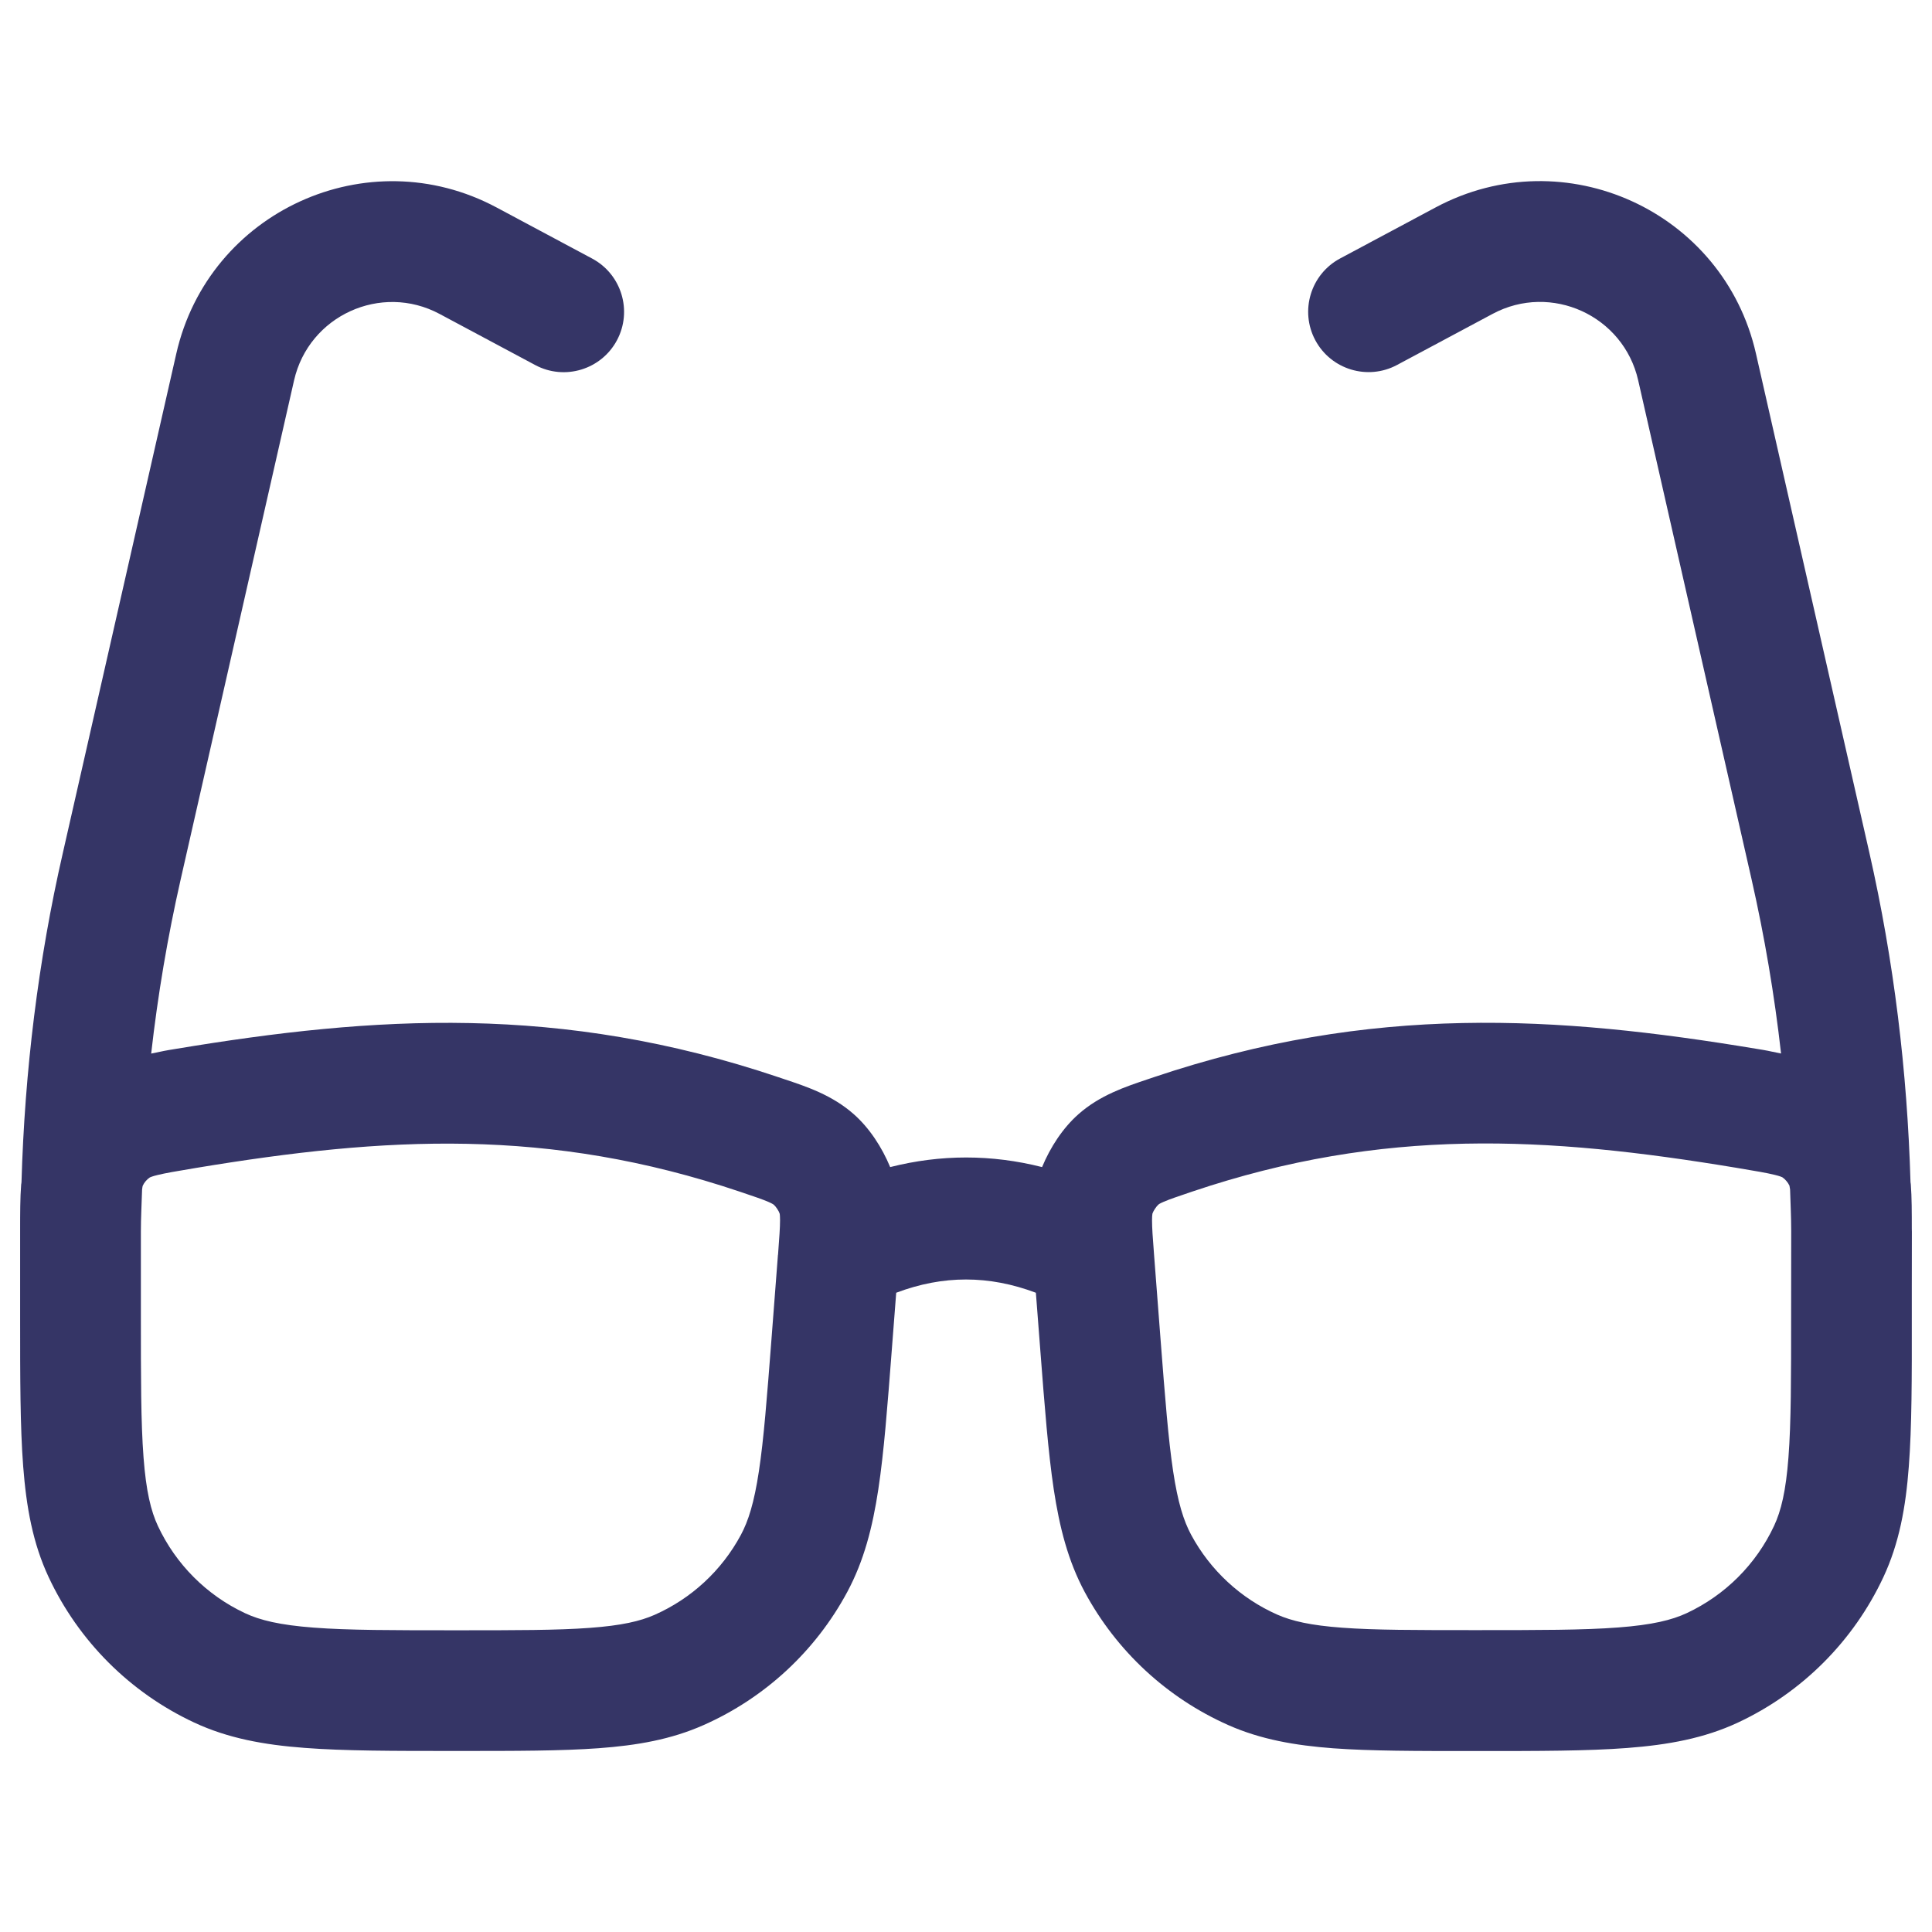 <svg width="24" height="24" viewBox="0 0 24 24" fill="none" xmlns="http://www.w3.org/2000/svg">
<path fill-rule="evenodd" clip-rule="evenodd" d="M23.75 15.302C23.75 15.29 23.749 15.277 23.749 15.265C23.749 15.065 23.749 14.875 23.737 14.715C23.737 14.706 23.734 14.696 23.733 14.686C23.693 13.308 23.527 11.937 23.222 10.593L21.813 4.392C21.411 2.623 19.436 1.721 17.835 2.576L16.647 3.211C16.282 3.406 16.144 3.861 16.339 4.226C16.534 4.591 16.989 4.729 17.354 4.534L18.542 3.899C19.269 3.51 20.167 3.92 20.35 4.724L21.759 10.925C21.921 11.639 22.043 12.361 22.125 13.087C22.052 13.074 21.978 13.055 21.906 13.043C21.876 13.038 21.845 13.033 21.815 13.028C19.346 12.618 17.045 12.468 14.331 13.382C14.309 13.389 14.288 13.396 14.266 13.404C13.98 13.5 13.665 13.604 13.398 13.84C13.202 14.013 13.047 14.252 12.945 14.498C12.318 14.339 11.685 14.339 11.058 14.498C10.956 14.252 10.801 14.013 10.605 13.84C10.337 13.604 10.023 13.499 9.737 13.404C9.715 13.397 9.693 13.389 9.672 13.382C6.958 12.468 4.657 12.619 2.188 13.029C2.158 13.034 2.128 13.039 2.097 13.044C2.025 13.056 1.951 13.074 1.878 13.088C1.96 12.362 2.082 11.64 2.244 10.926L3.653 4.725C3.836 3.921 4.734 3.511 5.461 3.9L6.649 4.535C7.014 4.73 7.469 4.592 7.664 4.227C7.859 3.862 7.721 3.407 7.356 3.212L6.168 2.577C4.568 1.722 2.592 2.624 2.19 4.393L0.781 10.594C0.473 11.937 0.307 13.308 0.267 14.685C0.267 14.694 0.264 14.705 0.263 14.714C0.25 14.88 0.25 15.076 0.25 15.283C0.25 15.289 0.25 15.295 0.25 15.301V16.358C0.25 17.113 0.25 17.722 0.288 18.216C0.327 18.724 0.408 19.172 0.604 19.591C0.976 20.386 1.615 21.025 2.41 21.397C2.829 21.593 3.277 21.675 3.785 21.713C4.279 21.751 4.888 21.751 5.643 21.751H5.701C6.405 21.751 6.973 21.751 7.437 21.717C7.915 21.682 8.338 21.608 8.739 21.43C9.501 21.093 10.13 20.511 10.525 19.776C10.732 19.39 10.839 18.975 10.911 18.5C10.981 18.04 11.024 17.473 11.078 16.772L11.133 16.059C11.716 15.839 12.285 15.84 12.868 16.059L12.923 16.772C12.977 17.474 13.021 18.041 13.09 18.501C13.162 18.975 13.268 19.391 13.475 19.777C13.87 20.511 14.498 21.093 15.261 21.431C15.662 21.608 16.084 21.682 16.563 21.718C17.027 21.752 17.596 21.752 18.299 21.752H18.357C19.112 21.752 19.721 21.752 20.215 21.714C20.723 21.675 21.171 21.594 21.59 21.398C22.385 21.026 23.024 20.387 23.396 19.592C23.592 19.173 23.674 18.725 23.712 18.217C23.75 17.723 23.75 17.114 23.749 16.359V16.002L23.75 15.302ZM9.664 15.587L9.584 16.63C9.527 17.367 9.488 17.879 9.427 18.278C9.368 18.669 9.296 18.895 9.203 19.068C8.966 19.509 8.589 19.858 8.132 20.06C7.953 20.139 7.722 20.193 7.327 20.222C6.925 20.252 6.411 20.252 5.672 20.252C4.88 20.252 4.329 20.252 3.898 20.219C3.475 20.187 3.231 20.127 3.045 20.04C2.568 19.817 2.185 19.433 1.962 18.957C1.875 18.771 1.815 18.527 1.783 18.104C1.75 17.673 1.75 17.122 1.75 16.33V15.331C1.75 15.317 1.75 15.311 1.75 15.298C1.75 15.124 1.76 14.951 1.765 14.777C1.768 14.752 1.771 14.735 1.773 14.73C1.791 14.69 1.825 14.65 1.862 14.626C1.869 14.623 1.893 14.612 1.955 14.597C2.056 14.572 2.193 14.549 2.432 14.509C4.794 14.117 6.813 14.003 9.192 14.804C9.379 14.867 9.476 14.9 9.547 14.931C9.6 14.954 9.611 14.965 9.613 14.966C9.638 14.988 9.675 15.043 9.685 15.075V15.077C9.685 15.077 9.686 15.081 9.687 15.086C9.688 15.097 9.69 15.12 9.69 15.16C9.69 15.251 9.681 15.371 9.665 15.587H9.664ZM22.25 16.328C22.25 17.12 22.25 17.671 22.217 18.102C22.185 18.525 22.125 18.769 22.038 18.955C21.815 19.432 21.431 19.815 20.955 20.038C20.769 20.125 20.525 20.185 20.102 20.217C19.671 20.25 19.12 20.25 18.328 20.25C17.589 20.25 17.076 20.25 16.673 20.22C16.279 20.191 16.048 20.137 15.868 20.058C15.411 19.856 15.034 19.506 14.797 19.066C14.704 18.893 14.632 18.667 14.573 18.276C14.513 17.877 14.473 17.365 14.416 16.628L14.336 15.585C14.319 15.369 14.311 15.249 14.311 15.158C14.311 15.118 14.313 15.095 14.315 15.084C14.315 15.079 14.316 15.076 14.317 15.075V15.073C14.328 15.041 14.365 14.986 14.39 14.964C14.392 14.962 14.402 14.952 14.456 14.929C14.527 14.898 14.625 14.865 14.811 14.802C17.19 14.001 19.209 14.115 21.571 14.507C21.81 14.547 21.947 14.57 22.048 14.595C22.109 14.61 22.134 14.621 22.14 14.624C22.176 14.648 22.21 14.688 22.229 14.728C22.23 14.733 22.233 14.75 22.237 14.775C22.242 14.947 22.251 15.119 22.251 15.291C22.251 15.306 22.251 15.313 22.251 15.329L22.25 16.328Z" fill="#353566"/>
</svg>
